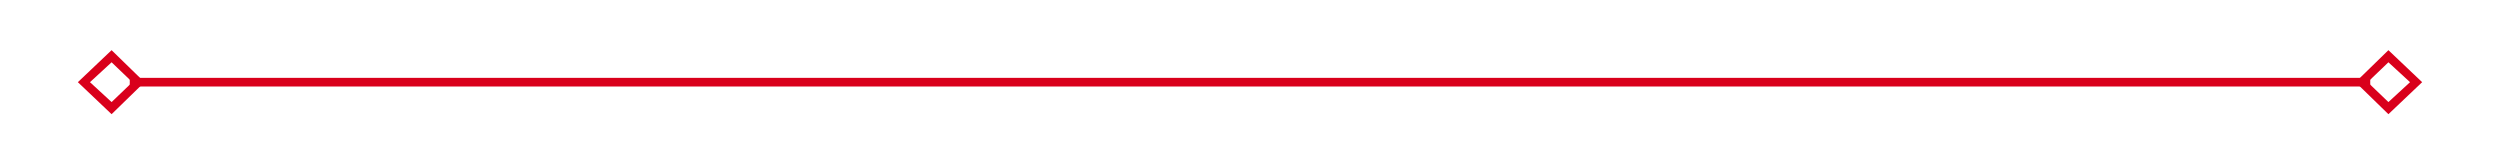 ﻿<?xml version="1.0" encoding="utf-8"?>
<svg version="1.1" xmlns:xlink="http://www.w3.org/1999/xlink" width="289px" height="19px" xmlns="http://www.w3.org/2000/svg">
  <g transform="matrix(1 0 0 1 -1787 -71 )">
    <path d="M 1799.9 76.8  L 1796 80.5  L 1799.9 84.2  L 1803.7 80.5  L 1799.9 76.8  Z M 1799.9 82.8  L 1797.4 80.5  L 1799.9 78.2  L 1802.3 80.5  L 1799.9 82.8  Z M 2063.1 84.2  L 2067 80.5  L 2063.1 76.8  L 2059.3 80.5  L 2063.1 84.2  Z M 2063.1 78.2  L 2065.6 80.5  L 2063.1 82.8  L 2060.7 80.5  L 2063.1 78.2  Z " fill-rule="nonzero" fill="#d9001b" stroke="none" />
    <path d="M 1802 80.5  L 2061 80.5  " stroke-width="1" stroke="#d9001b" fill="none" />
  </g>
</svg>